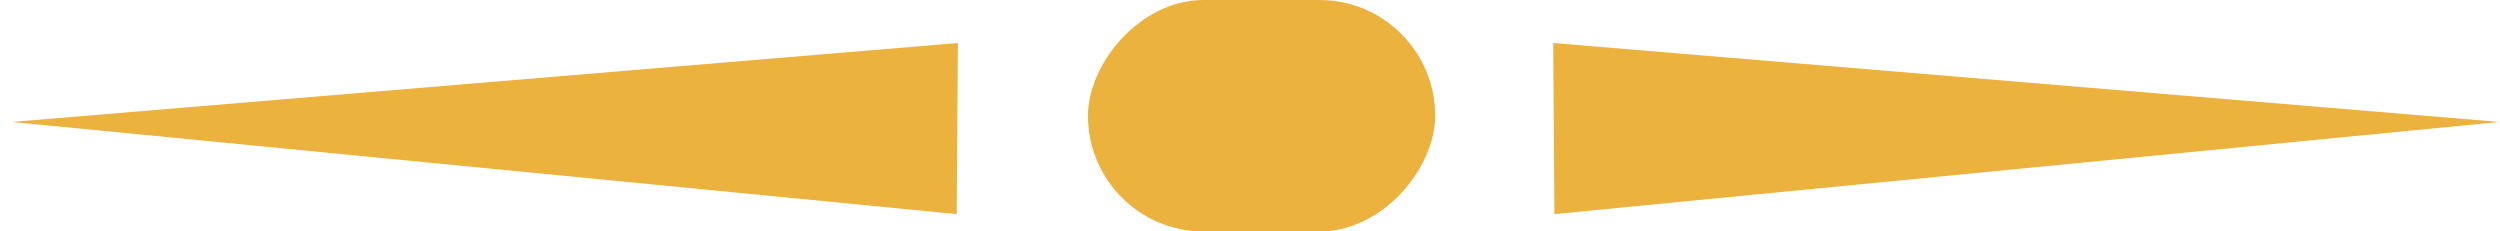 <svg width="108" height="10" viewBox="0 0 108 10" fill="none" xmlns="http://www.w3.org/2000/svg">
<path d="M107.97 5.268L67.099 1.858L67.151 9.249L107.97 5.268Z" fill="#EBB23E"/>
<path d="M0.51 5.268L41.381 1.858L41.329 9.249L0.51 5.268Z" fill="#EBB23E"/>
<rect width="15" height="10" rx="5" transform="matrix(-1 0 0 1 62 0)" fill="#EBB23E"/>
</svg>
